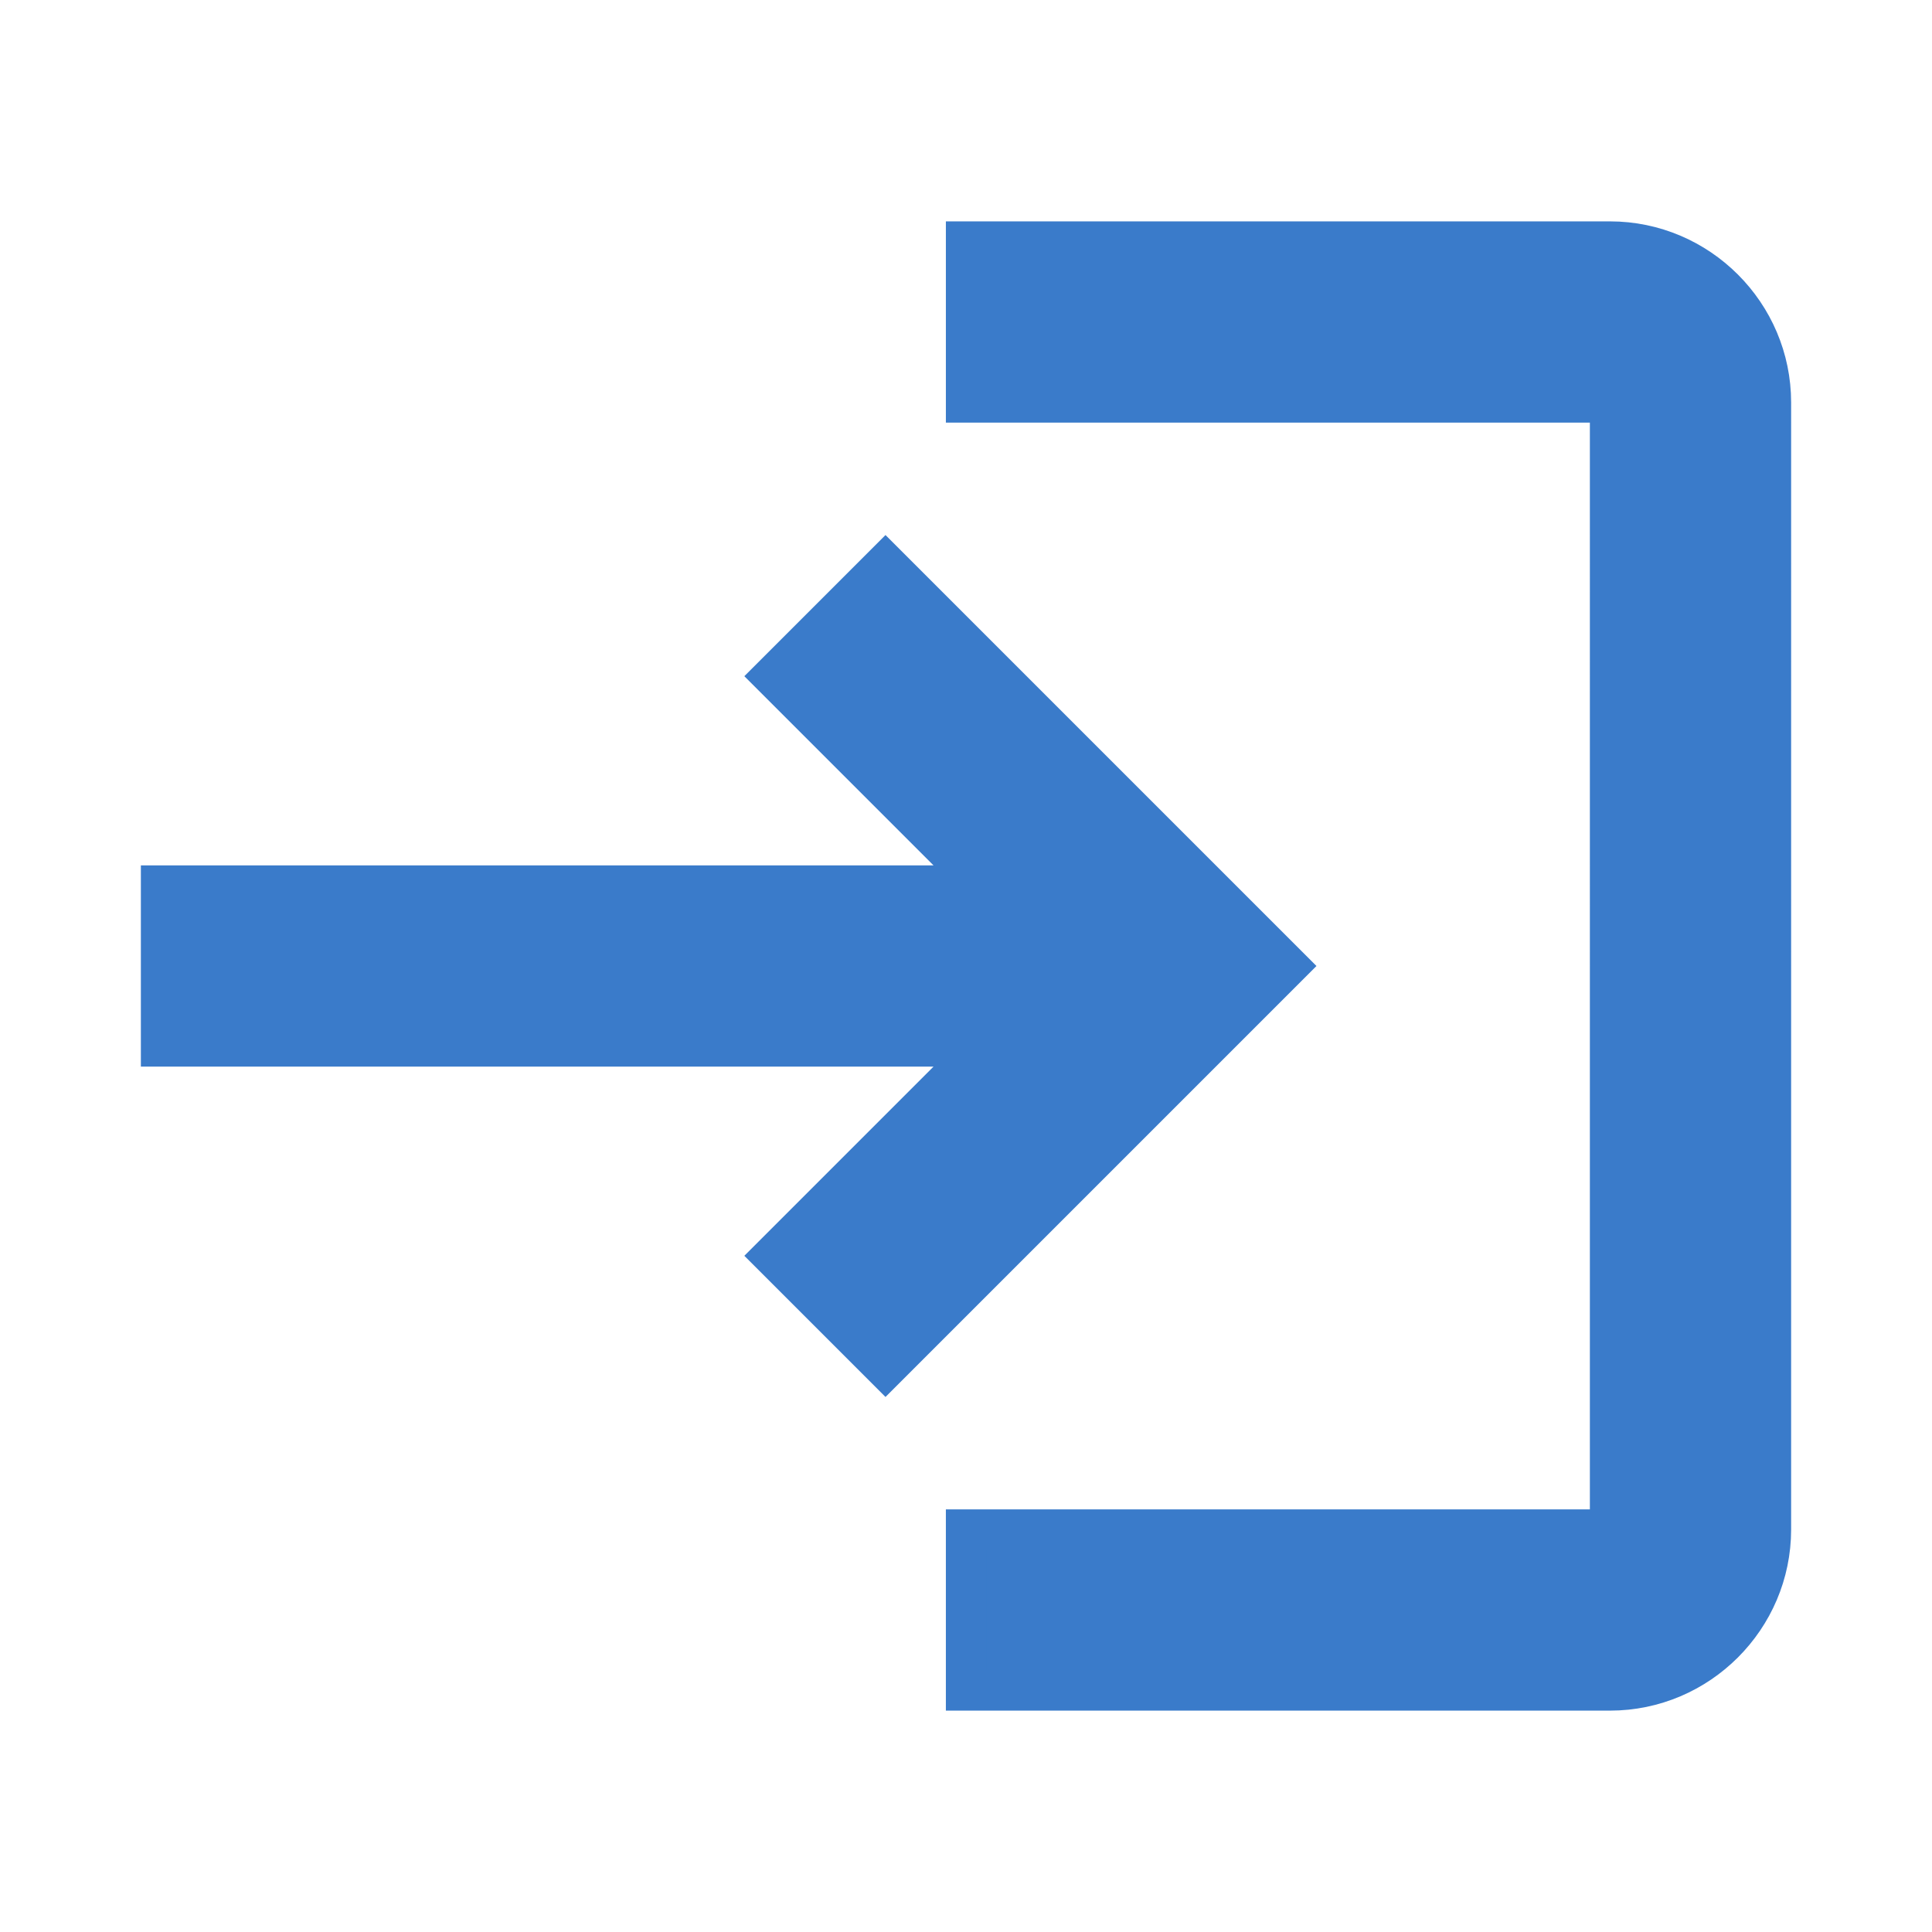 <svg xmlns="http://www.w3.org/2000/svg" width="24" height="24" viewBox="0 0 24 24"><path fill="#3a7bca" d="M11 7L9.6 8.4l2.6 2.6H2v2h10.2l-2.6 2.6L11 17l5-5zm9 12h-8v2h8c1.1 0 2-.9 2-2V5c0-1.1-.9-2-2-2h-8v2h8z" stroke-width="0.5" stroke="#3a7bca"/></svg>